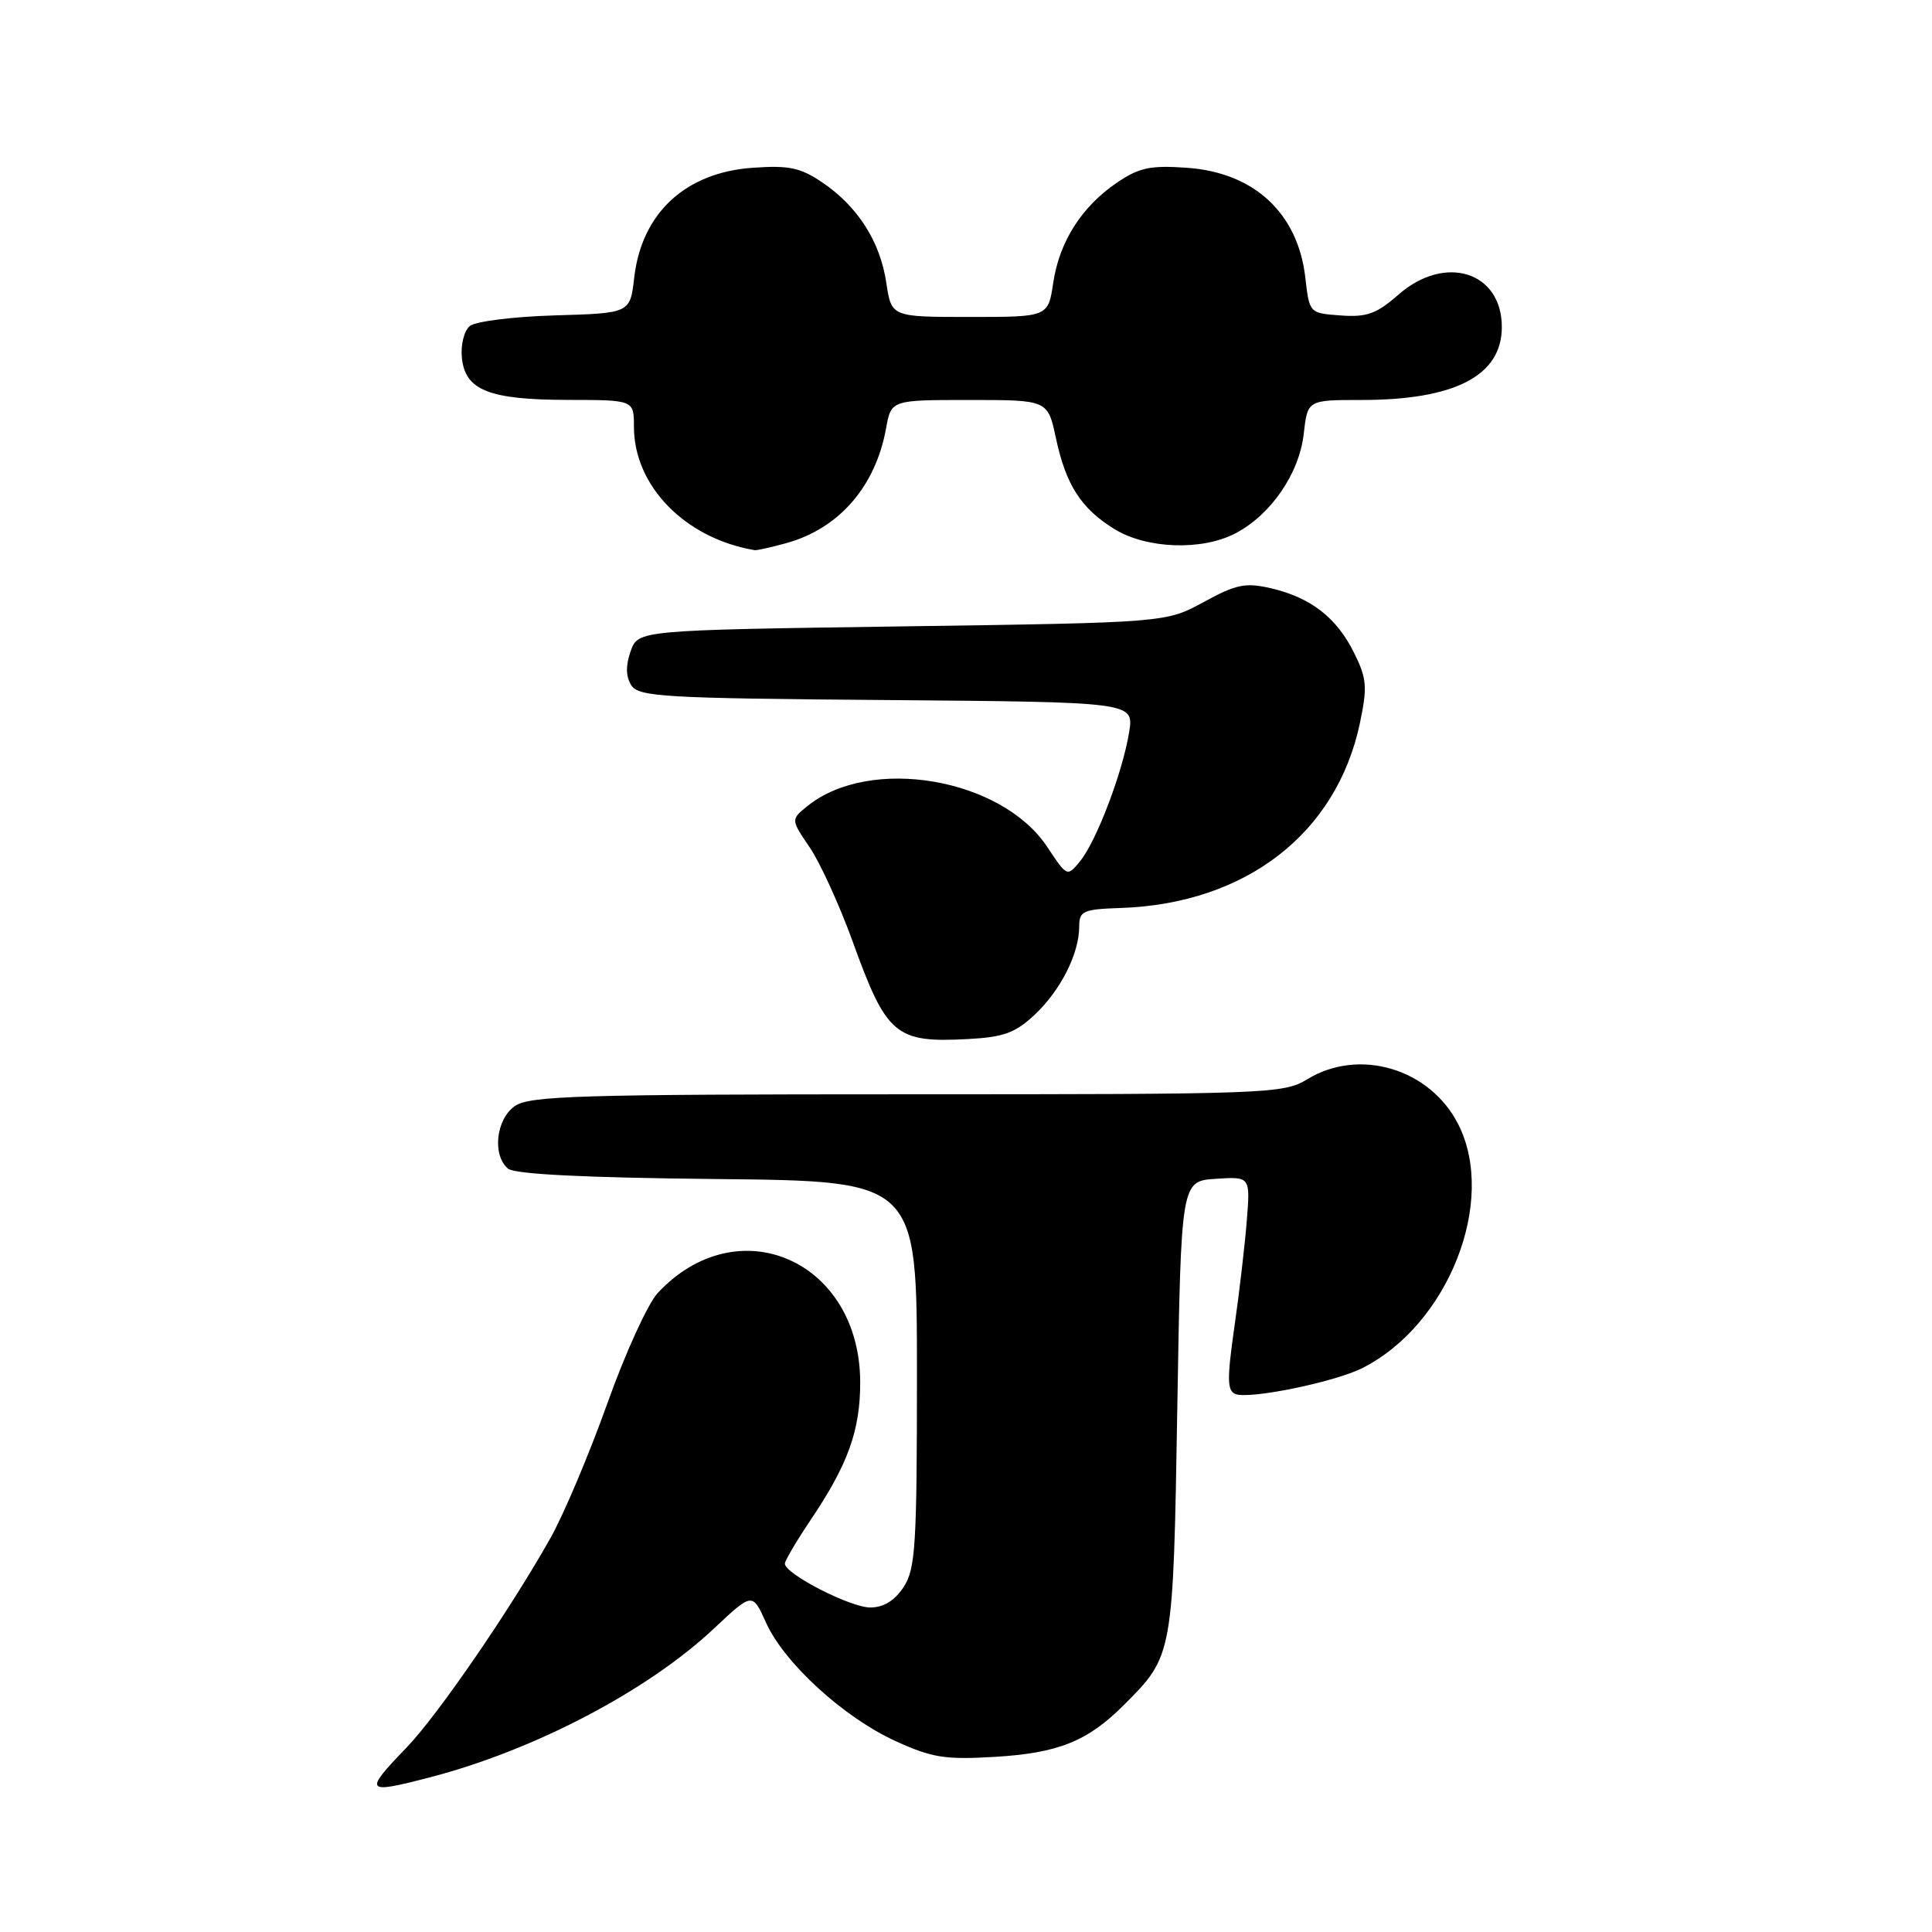 <?xml version="1.0" encoding="UTF-8" standalone="no"?>
<!DOCTYPE svg PUBLIC "-//W3C//DTD SVG 1.1//EN" "http://www.w3.org/Graphics/SVG/1.1/DTD/svg11.dtd" >
<svg xmlns="http://www.w3.org/2000/svg" xmlns:xlink="http://www.w3.org/1999/xlink" version="1.1" viewBox="0 0 256 256">
 <g >
 <path fill="currentColor"
d=" M 56.91 235.52 C 70.75 231.94 85.83 224.04 94.60 215.79 C 99.70 211.00 99.70 211.00 101.50 215.01 C 103.92 220.36 111.77 227.55 118.64 230.69 C 123.49 232.91 125.21 233.19 131.86 232.79 C 140.23 232.29 144.12 230.73 148.92 225.92 C 155.46 219.39 155.45 219.42 156.00 186.50 C 156.50 156.50 156.50 156.50 161.09 156.20 C 165.67 155.90 165.67 155.90 165.21 161.70 C 164.96 164.89 164.22 171.26 163.56 175.85 C 162.57 182.78 162.60 184.29 163.72 184.72 C 165.59 185.44 176.80 183.14 180.49 181.29 C 191.89 175.57 198.36 159.20 193.25 149.02 C 189.52 141.61 180.14 138.79 173.23 143.00 C 170.07 144.93 168.16 145.00 120.20 145.00 C 76.79 145.00 70.16 145.20 68.22 146.56 C 65.71 148.32 65.20 153.09 67.33 154.86 C 68.21 155.59 77.64 156.06 95.08 156.23 C 121.50 156.50 121.50 156.50 121.50 182.05 C 121.50 204.82 121.31 207.88 119.73 210.30 C 118.54 212.10 117.08 213.00 115.31 213.00 C 112.67 213.00 104.00 208.55 104.00 207.19 C 104.00 206.80 105.54 204.19 107.42 201.39 C 112.37 194.05 114.00 189.50 113.98 183.13 C 113.94 167.03 97.79 159.93 87.15 171.33 C 85.86 172.71 82.85 179.29 80.48 185.95 C 78.10 192.62 74.71 200.64 72.95 203.78 C 67.65 213.22 58.03 227.24 53.89 231.54 C 48.15 237.50 48.33 237.75 56.91 235.52 Z  M 137.12 134.44 C 140.54 131.22 143.00 126.35 143.00 122.78 C 143.00 120.70 143.50 120.48 148.56 120.31 C 165.11 119.73 177.13 110.41 180.20 95.79 C 181.20 91.01 181.11 89.90 179.42 86.50 C 177.11 81.84 173.69 79.18 168.42 77.95 C 165.03 77.17 163.82 77.41 159.50 79.77 C 154.50 82.50 154.50 82.50 119.52 83.00 C 84.55 83.50 84.55 83.50 83.56 86.30 C 82.89 88.21 82.92 89.65 83.65 90.80 C 84.61 92.33 87.93 92.53 117.48 92.76 C 150.25 93.03 150.25 93.03 149.62 97.00 C 148.77 102.27 145.32 111.38 143.15 114.07 C 141.41 116.21 141.41 116.21 138.77 112.23 C 132.72 103.08 115.27 100.11 106.99 106.81 C 104.78 108.59 104.78 108.59 107.30 112.30 C 108.68 114.33 111.23 119.93 112.97 124.72 C 117.48 137.20 118.64 138.19 128.25 137.68 C 133.00 137.43 134.54 136.86 137.12 134.44 Z  M 104.22 71.96 C 111.19 70.02 116.02 64.45 117.41 56.75 C 118.09 53.00 118.09 53.00 128.46 53.00 C 138.83 53.00 138.83 53.00 139.91 58.03 C 141.25 64.28 143.23 67.36 147.66 70.10 C 151.92 72.73 159.26 73.00 163.70 70.67 C 168.40 68.22 172.16 62.74 172.75 57.49 C 173.26 53.00 173.26 53.00 180.39 53.00 C 192.80 53.00 199.00 49.78 199.00 43.33 C 199.00 35.98 191.46 33.63 185.29 39.05 C 182.40 41.59 181.10 42.05 177.66 41.80 C 173.50 41.50 173.50 41.50 172.96 36.76 C 171.97 28.23 166.17 22.85 157.26 22.23 C 152.44 21.89 150.93 22.21 148.02 24.19 C 143.33 27.37 140.37 32.02 139.56 37.47 C 138.88 42.00 138.88 42.00 128.50 42.00 C 118.12 42.00 118.12 42.00 117.44 37.47 C 116.63 32.02 113.67 27.37 108.98 24.19 C 106.07 22.21 104.56 21.89 99.74 22.23 C 90.83 22.85 85.03 28.23 84.04 36.76 C 83.50 41.50 83.50 41.50 73.56 41.79 C 68.09 41.95 63.00 42.58 62.25 43.20 C 61.50 43.83 61.03 45.69 61.20 47.39 C 61.62 51.71 64.78 52.97 75.25 52.99 C 84.00 53.00 84.00 53.00 84.00 56.55 C 84.00 64.40 90.79 71.35 100.00 72.90 C 100.28 72.95 102.17 72.52 104.22 71.96 Z "/>
</g>
</svg>